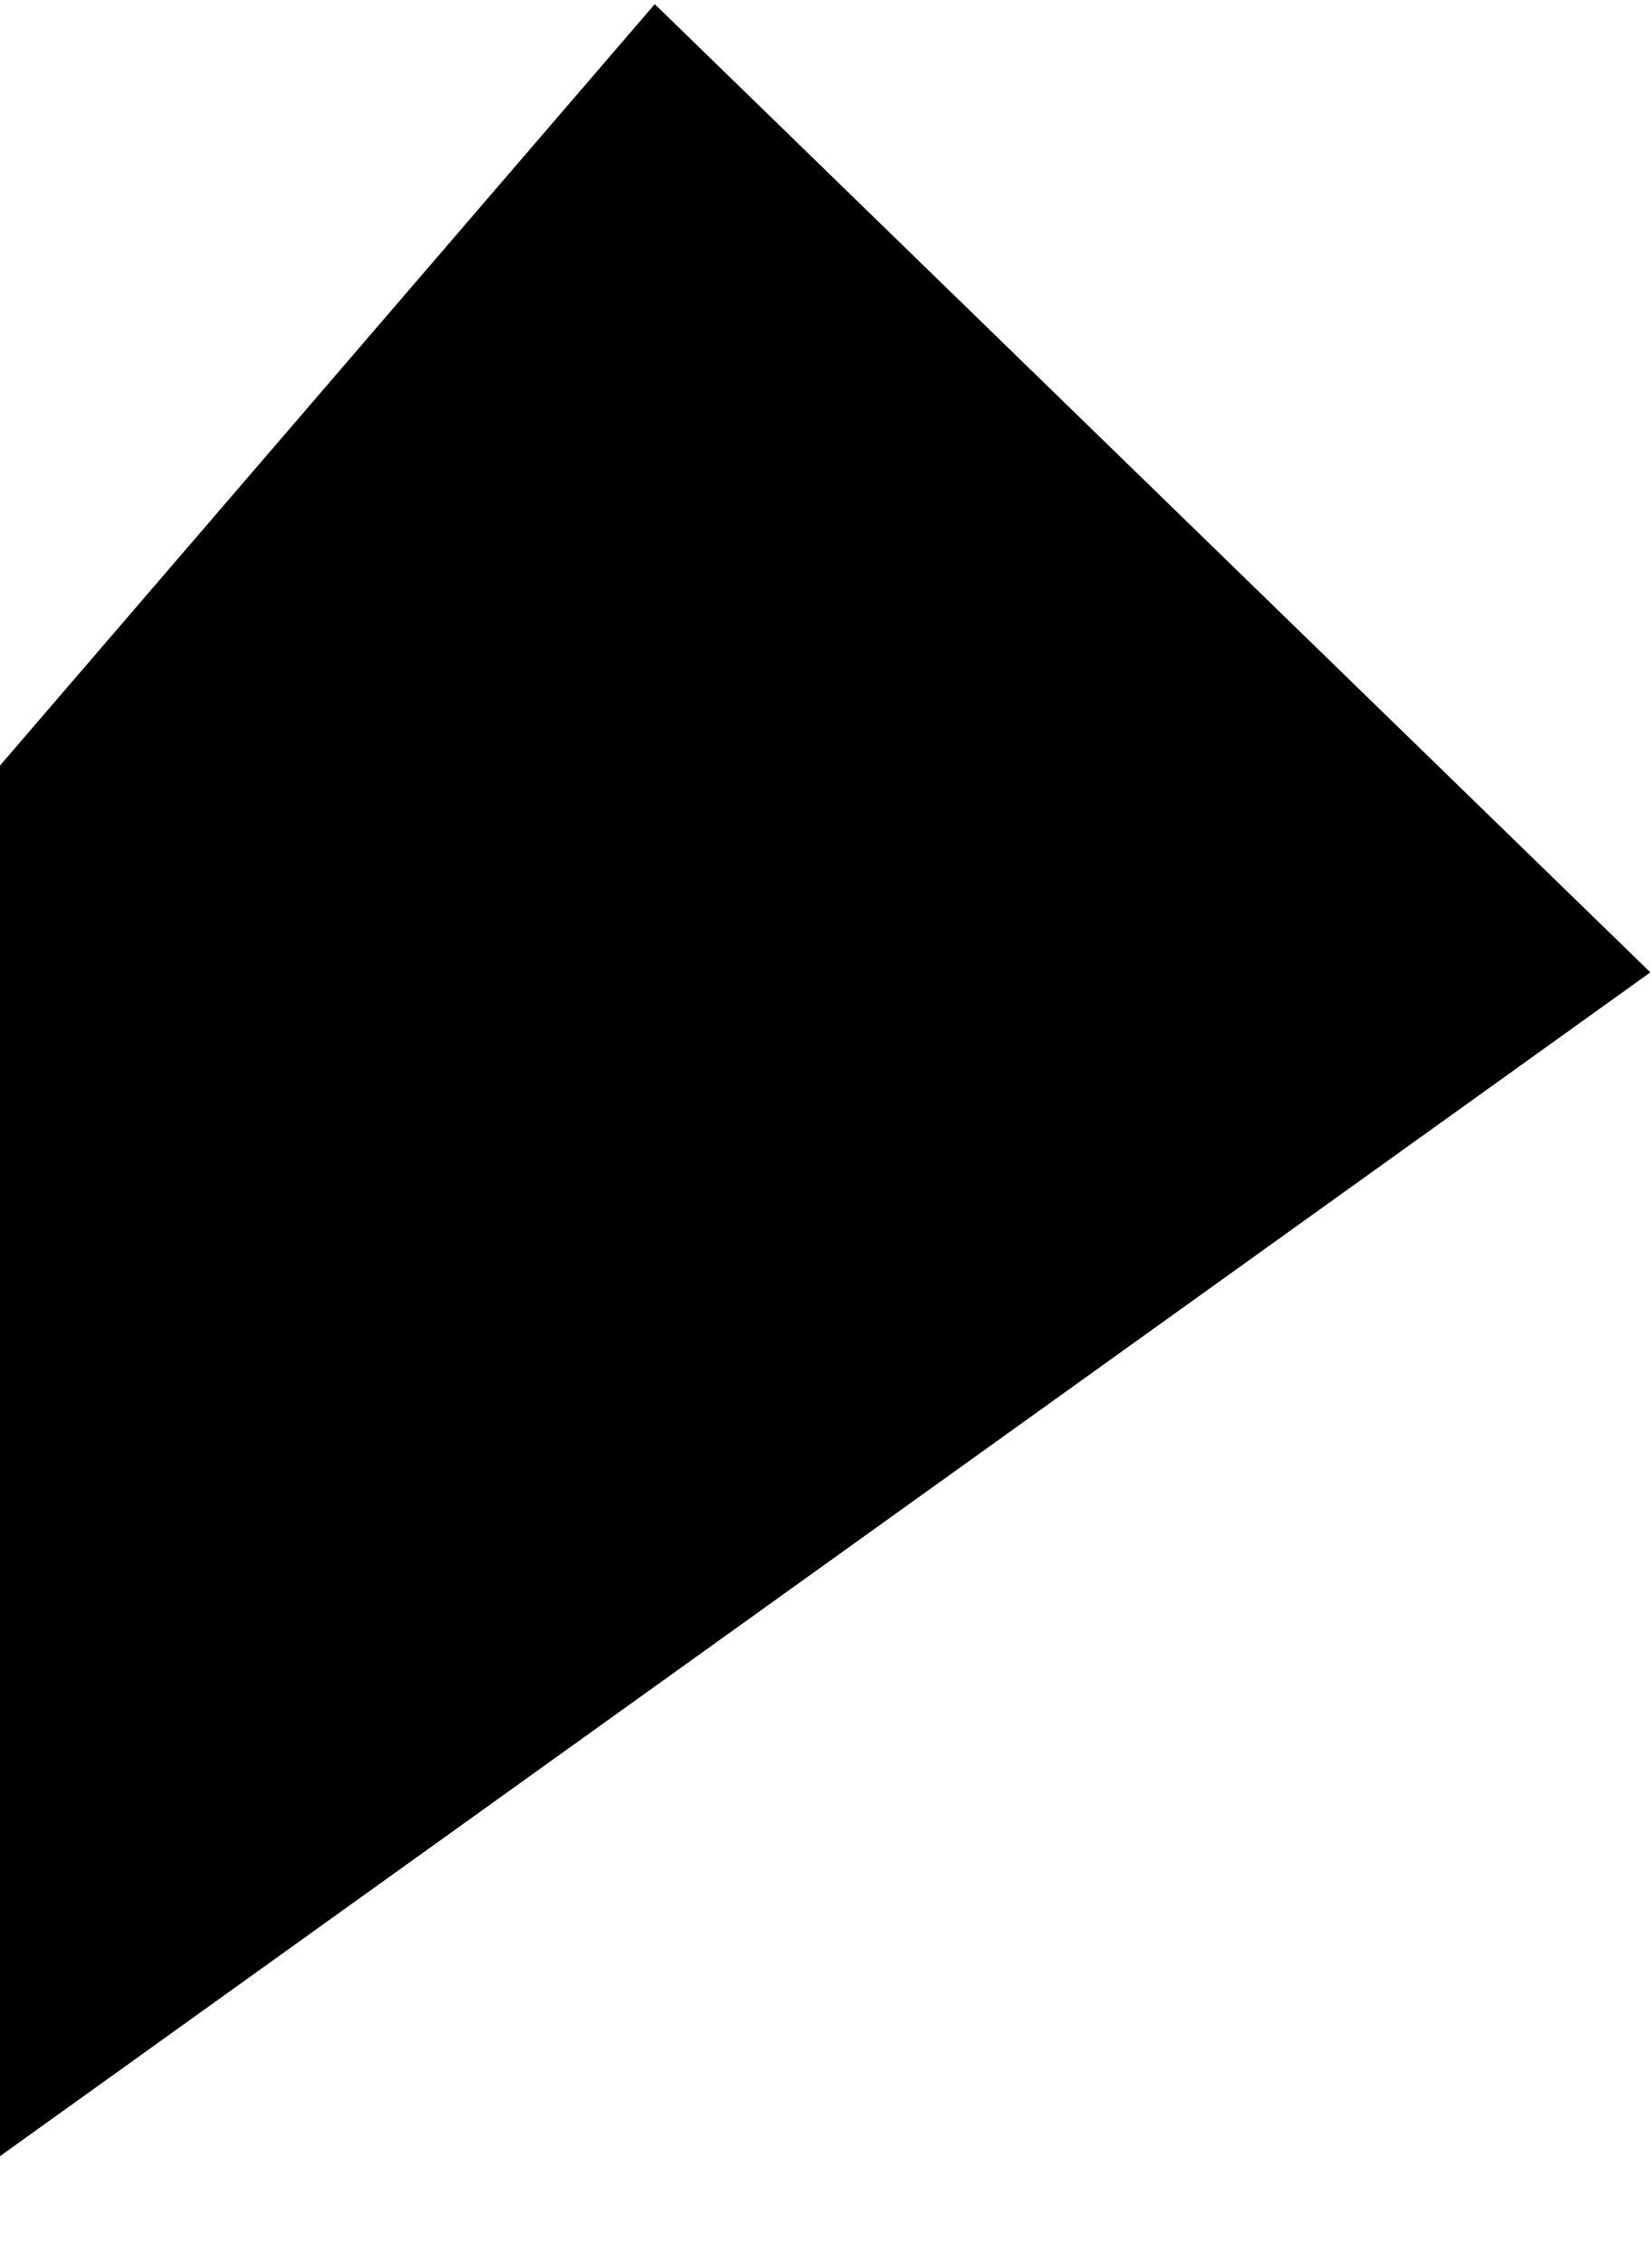 <svg width="295" height="404" viewBox="0 0 295 404" fill="none" xmlns="http://www.w3.org/2000/svg">
<path d="M-90.204 241.862L116.934 1.03L294.397 173.582L-25.5 403L-90.204 241.862Z" fill="black" stroke="black" stroke-width="0.399"/>
</svg>
